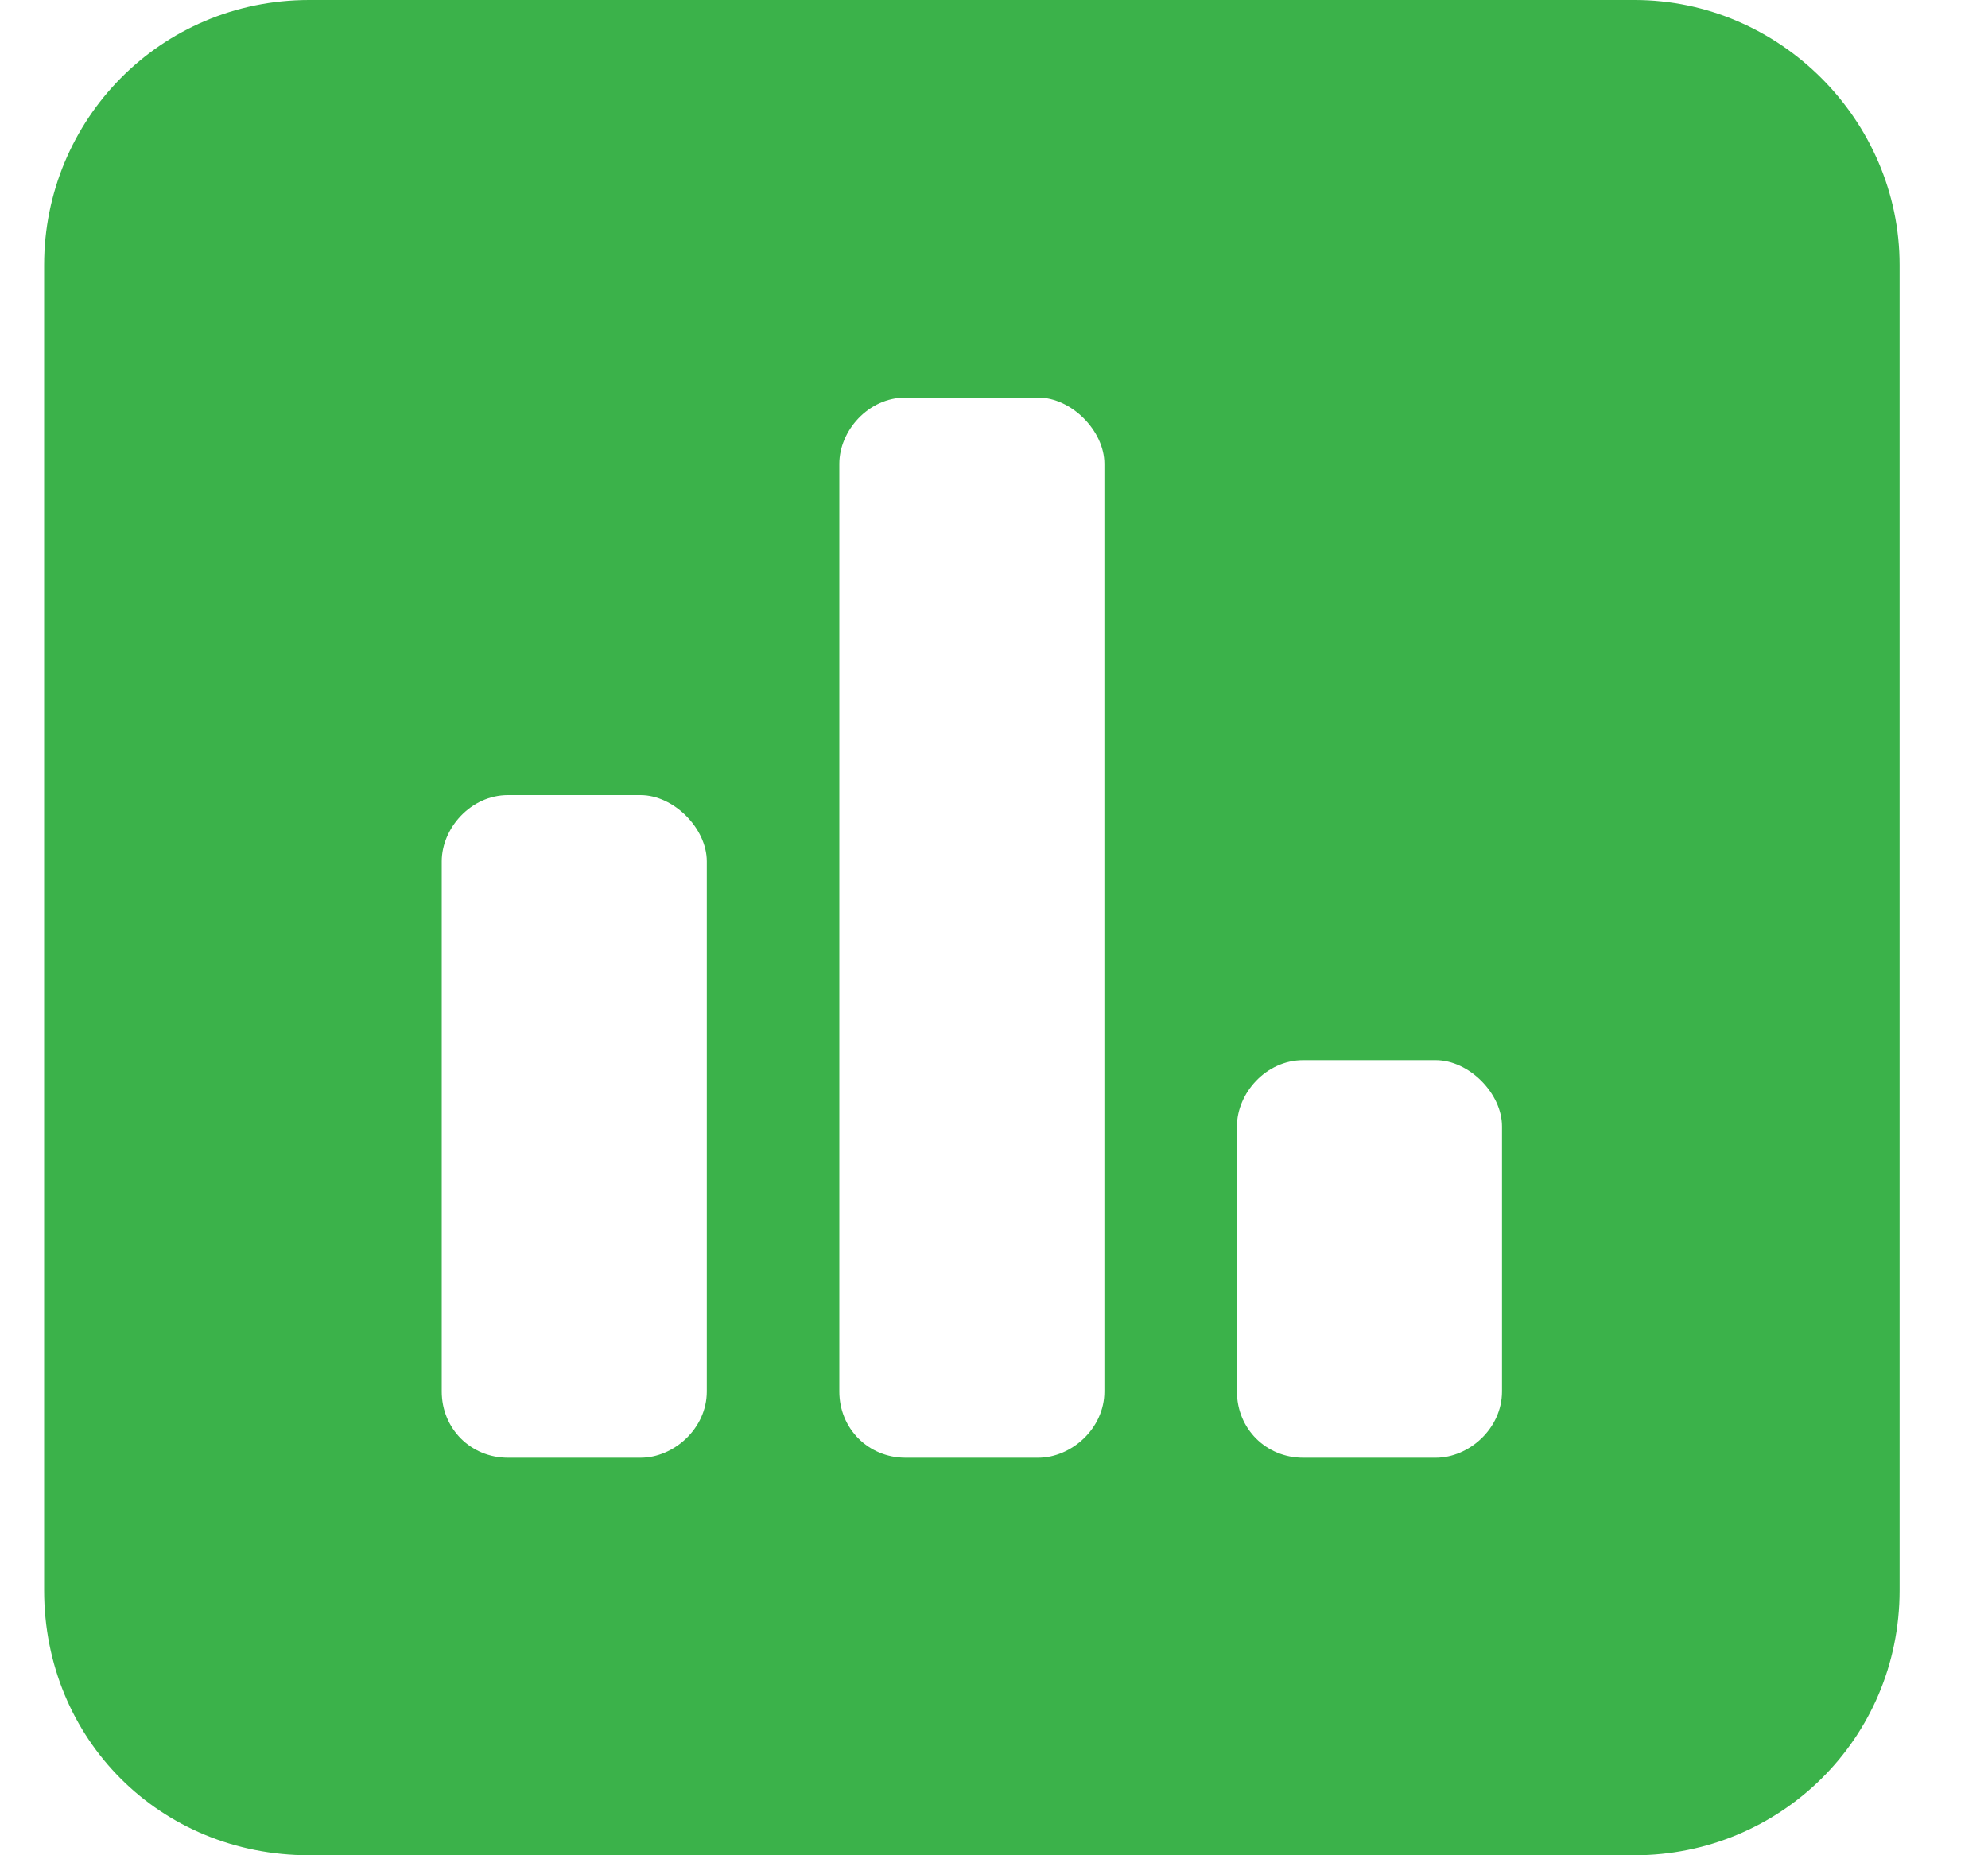<svg width="15" height="14" viewBox="0 0 15 14" fill="none" xmlns="http://www.w3.org/2000/svg">
<path d="M12.333 0C13.427 0 14.333 0.906 14.333 2V12C14.333 13.125 13.427 14 12.333 14H2.333C1.208 14 0.333 13.125 0.333 12V2C0.333 0.906 1.208 0 2.333 0H12.333ZM5.333 10.5V6.5C5.333 6.25 5.083 6 4.833 6H3.833C3.552 6 3.333 6.25 3.333 6.5V10.5C3.333 10.781 3.552 11 3.833 11H4.833C5.083 11 5.333 10.781 5.333 10.5ZM8.333 10.5V3.5C8.333 3.25 8.083 3 7.833 3H6.833C6.552 3 6.333 3.25 6.333 3.5V10.5C6.333 10.781 6.552 11 6.833 11H7.833C8.083 11 8.333 10.781 8.333 10.5ZM11.333 10.5V8.5C11.333 8.25 11.083 8 10.833 8H9.833C9.552 8 9.333 8.25 9.333 8.5V10.5C9.333 10.781 9.552 11 9.833 11H10.833C11.083 11 11.333 10.781 11.333 10.5Z" fill="#3BB24A"/>
</svg>
